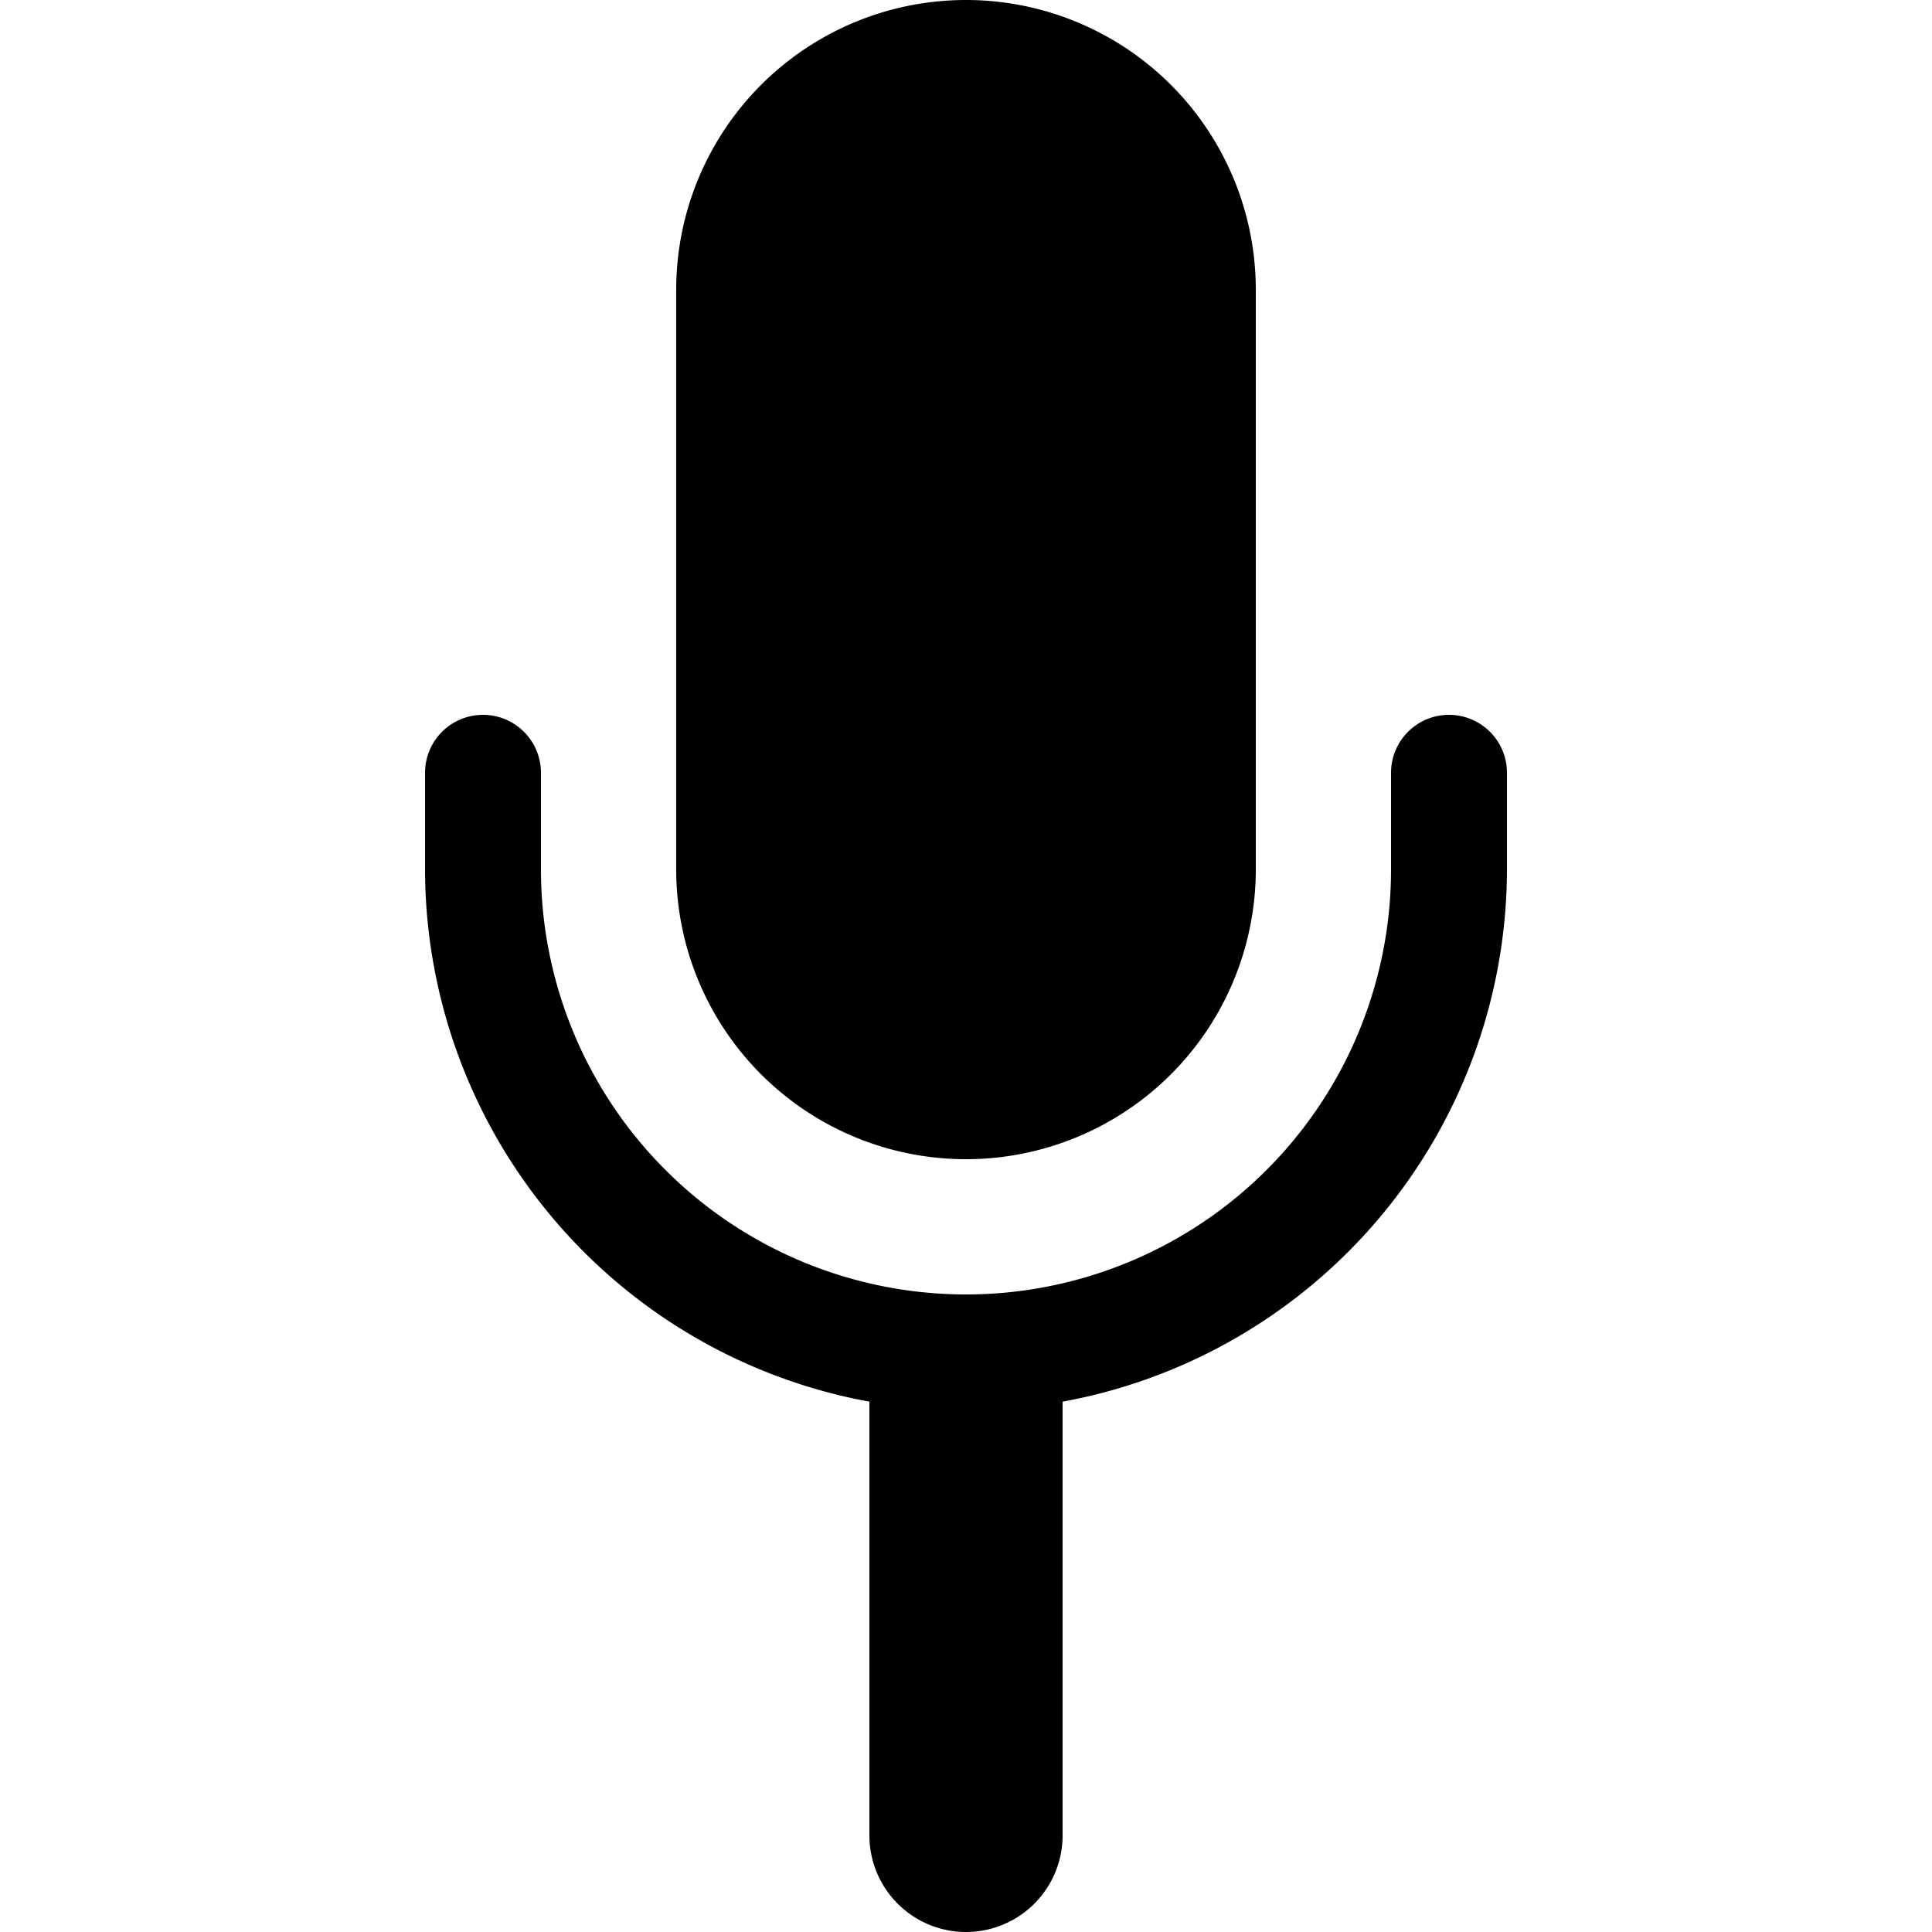 <svg id="Layer_1" data-name="Layer 1" xmlns="http://www.w3.org/2000/svg" xmlns:xlink="http://www.w3.org/1999/xlink" viewBox="0 0 20 20"><defs><clipPath id="clip-path"><circle cx="-470" cy="-366" r="23" fill="none"/></clipPath><clipPath id="clip-path-2"><path d="M-466.29-356.75l-.56-2.36a6.67,6.67,0,0,0,5.15-6.52,6.65,6.65,0,0,0-5.15-6.51l.56-2.37a9.09,9.09,0,0,1,7,8.88,9.09,9.09,0,0,1-7,8.88" fill="none" clip-rule="evenodd"/></clipPath><clipPath id="clip-path-3"><path d="M-467.5-361l-.56-2.37a2.26,2.26,0,0,0,1.75-2.21,2.26,2.26,0,0,0-1.75-2.22l.56-2.37a4.69,4.69,0,0,1,3.62,4.59A4.69,4.69,0,0,1-467.5-361" fill="none" clip-rule="evenodd"/></clipPath><clipPath id="clip-path-4"><polygon points="-476.3 -369.28 -481.17 -369.28 -481.17 -361.98 -476.3 -361.98 -470.22 -357.19 -470.22 -374.07 -476.3 -369.28" fill="none" clip-rule="evenodd"/></clipPath><clipPath id="clip-path-5"><circle cx="-439" cy="-386" r="23" fill="none"/></clipPath><clipPath id="clip-path-6"><path d="M-435.29-376.75l-.56-2.36a6.67,6.67,0,0,0,5.15-6.52,6.65,6.65,0,0,0-5.15-6.51l.56-2.37a9.09,9.09,0,0,1,7,8.88,9.09,9.09,0,0,1-7,8.88" fill="none" clip-rule="evenodd"/></clipPath><clipPath id="clip-path-7"><path d="M-436.5-381l-.56-2.37a2.26,2.26,0,0,0,1.75-2.21,2.26,2.26,0,0,0-1.75-2.22l.56-2.37a4.69,4.69,0,0,1,3.62,4.59A4.69,4.69,0,0,1-436.5-381" fill="none" clip-rule="evenodd"/></clipPath><clipPath id="clip-path-8"><polygon points="-445.3 -389.28 -450.17 -389.28 -450.17 -381.98 -445.3 -381.98 -439.22 -377.19 -439.22 -394.07 -445.3 -389.28" fill="none" clip-rule="evenodd"/></clipPath></defs><title>svg_recital</title><path d="M10,12a3,3,0,0,0,3-3V3A3,3,0,0,0,7,3V9A3,3,0,0,0,10,12Z"/><path d="M15,7.4a.6.6,0,0,0-.6.6V9A4.4,4.4,0,0,1,5.6,9V8A.6.6,0,0,0,4.4,8V9A5.61,5.61,0,0,0,9,14.51V19a1,1,0,0,0,2,0V14.51A5.61,5.61,0,0,0,15.6,9V8A.6.6,0,0,0,15,7.4Z"/></svg>